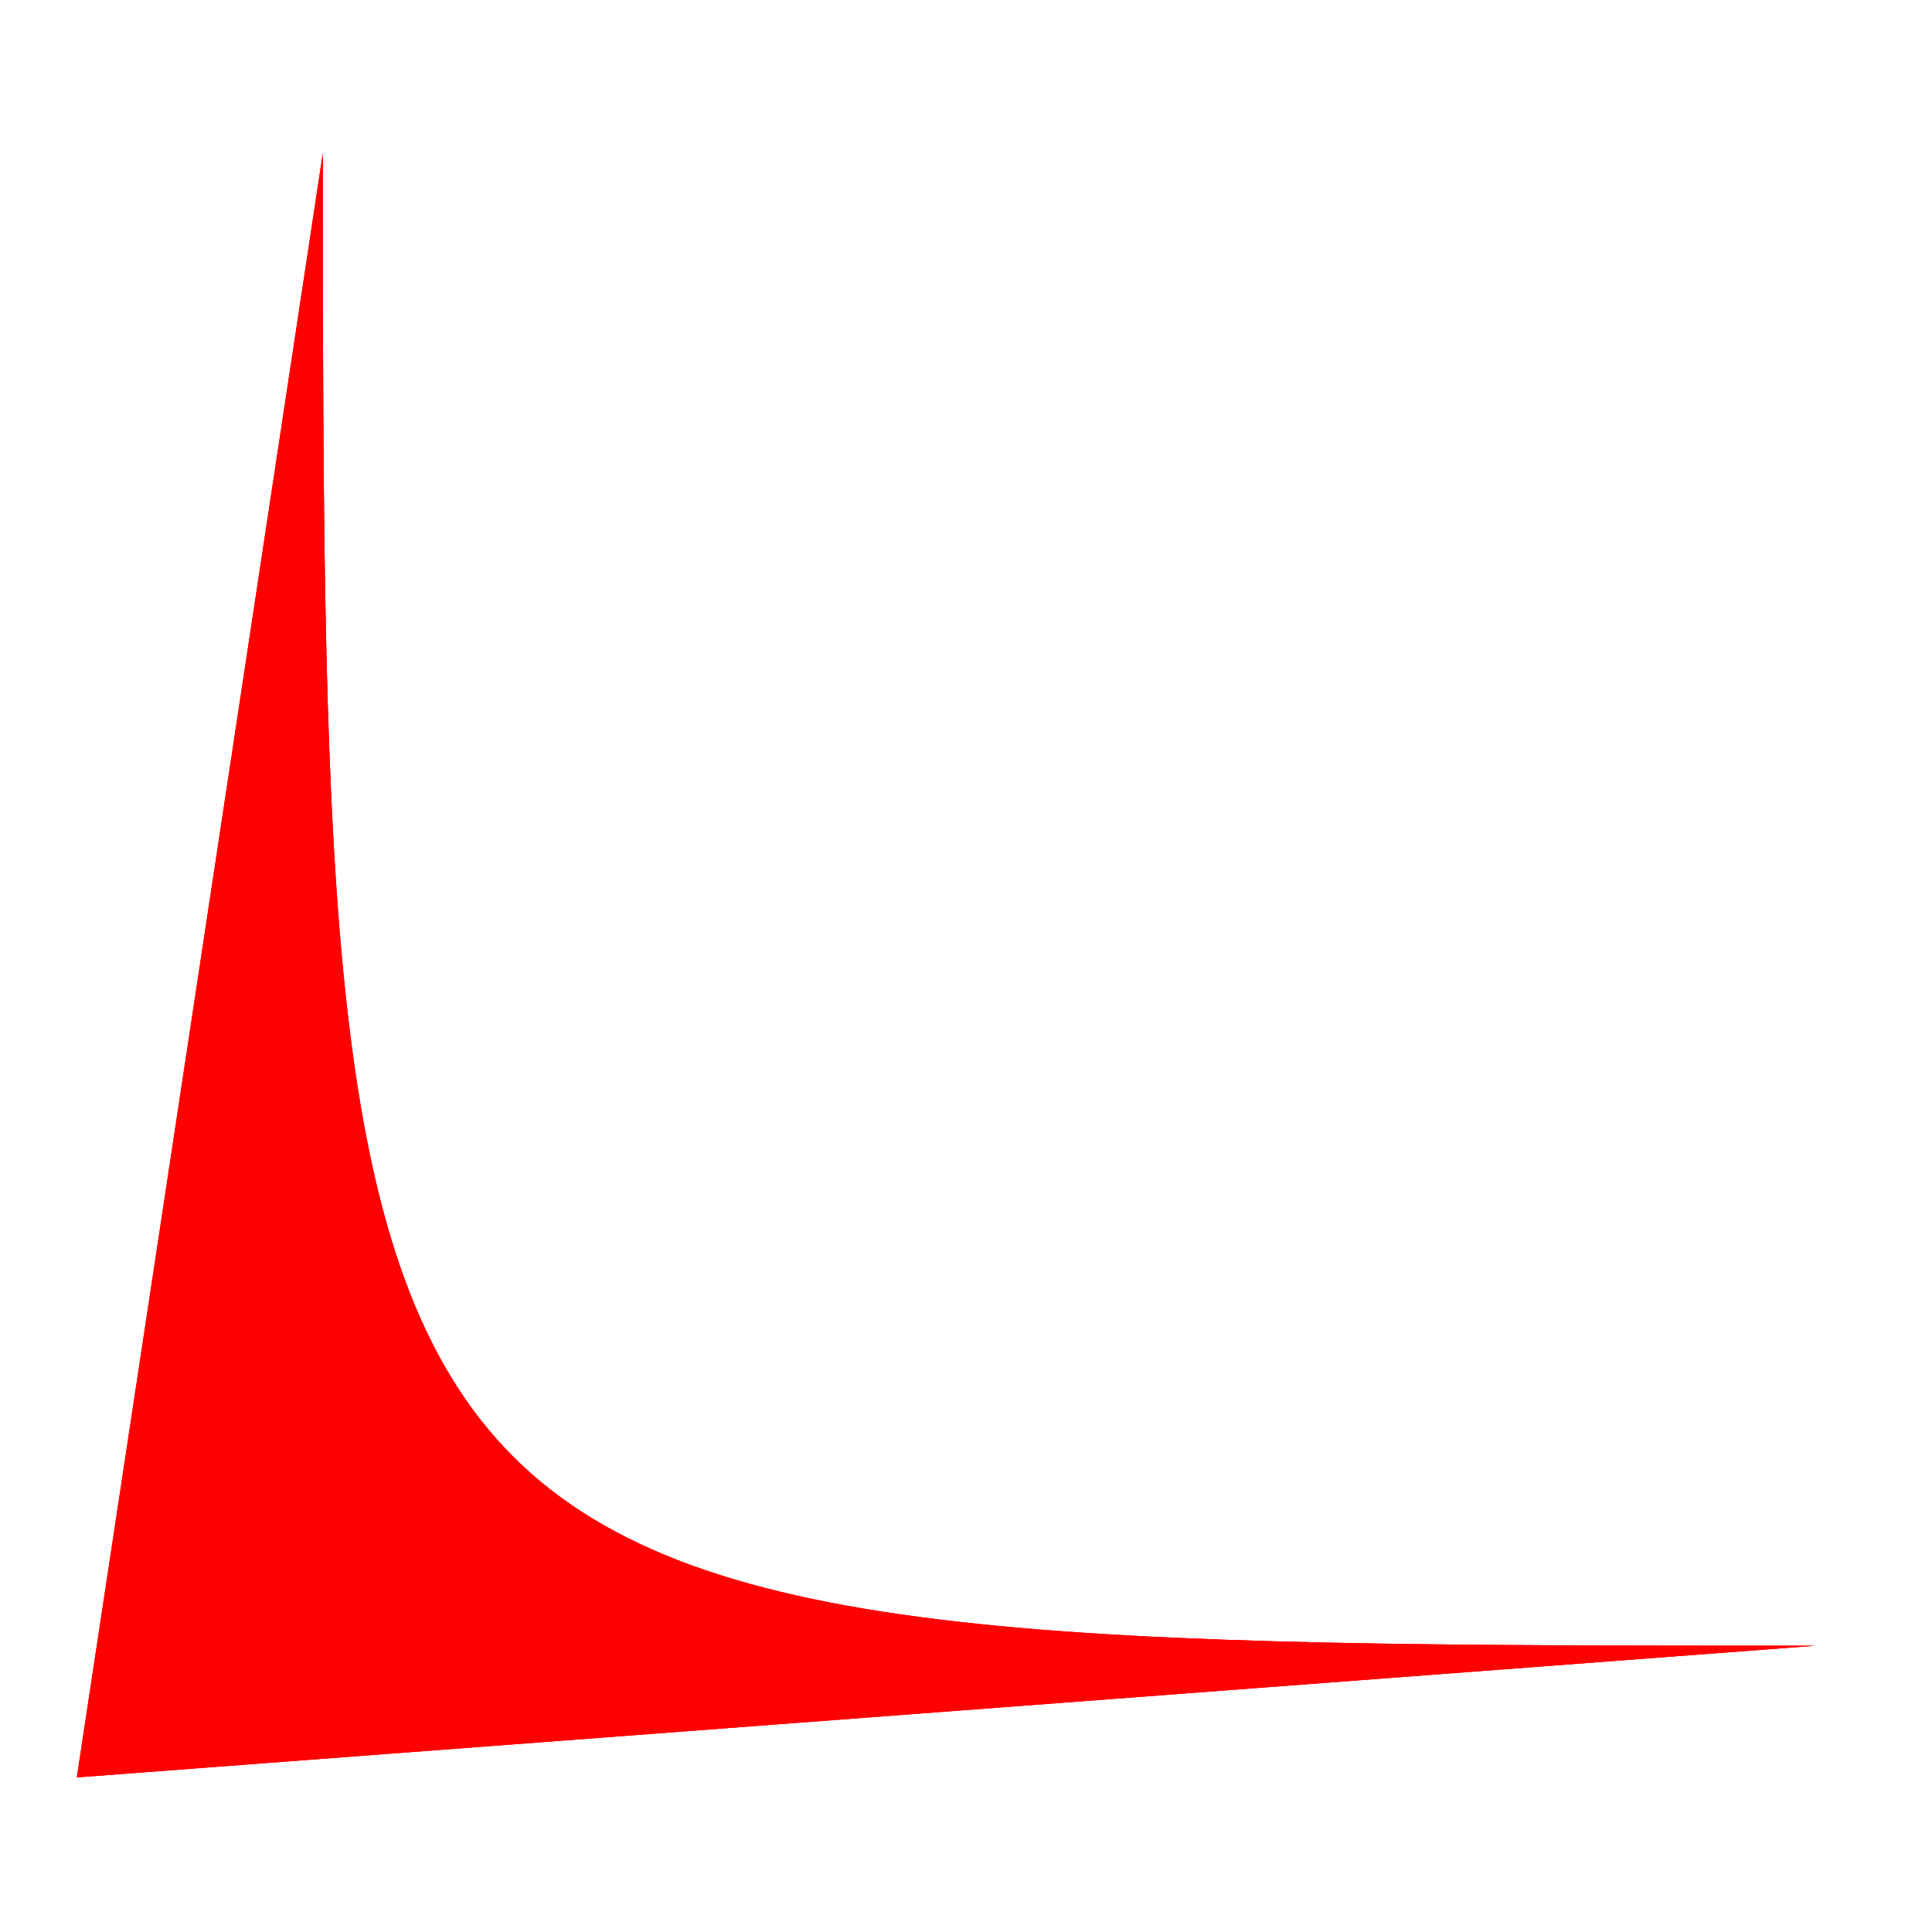 <svg id="svg8" xmlns="http://www.w3.org/2000/svg" viewBox="0 0 62.36 62.36"><defs><style>.cls-1,.cls-2{fill:red;}.cls-1{opacity:0.32;}</style></defs><title>Монтажная область 1</title><g id="layer1"><g id="rect841"><path class="cls-1" d="M58.59,53.12c-47.8,0-48.17-.18-48.17-48.17h0L2.48,57.37Z"/></g><g id="rect841-2" data-name="rect841"><path class="cls-2" d="M58.59,53.12c-47.8,0-48.17-.18-48.17-48.17h0L2.48,57.37Z"/><path class="cls-2" d="M58.59,53.12c-47.8,0-48.17-.18-48.17-48.17h0L2.48,57.37Z"/></g></g></svg>